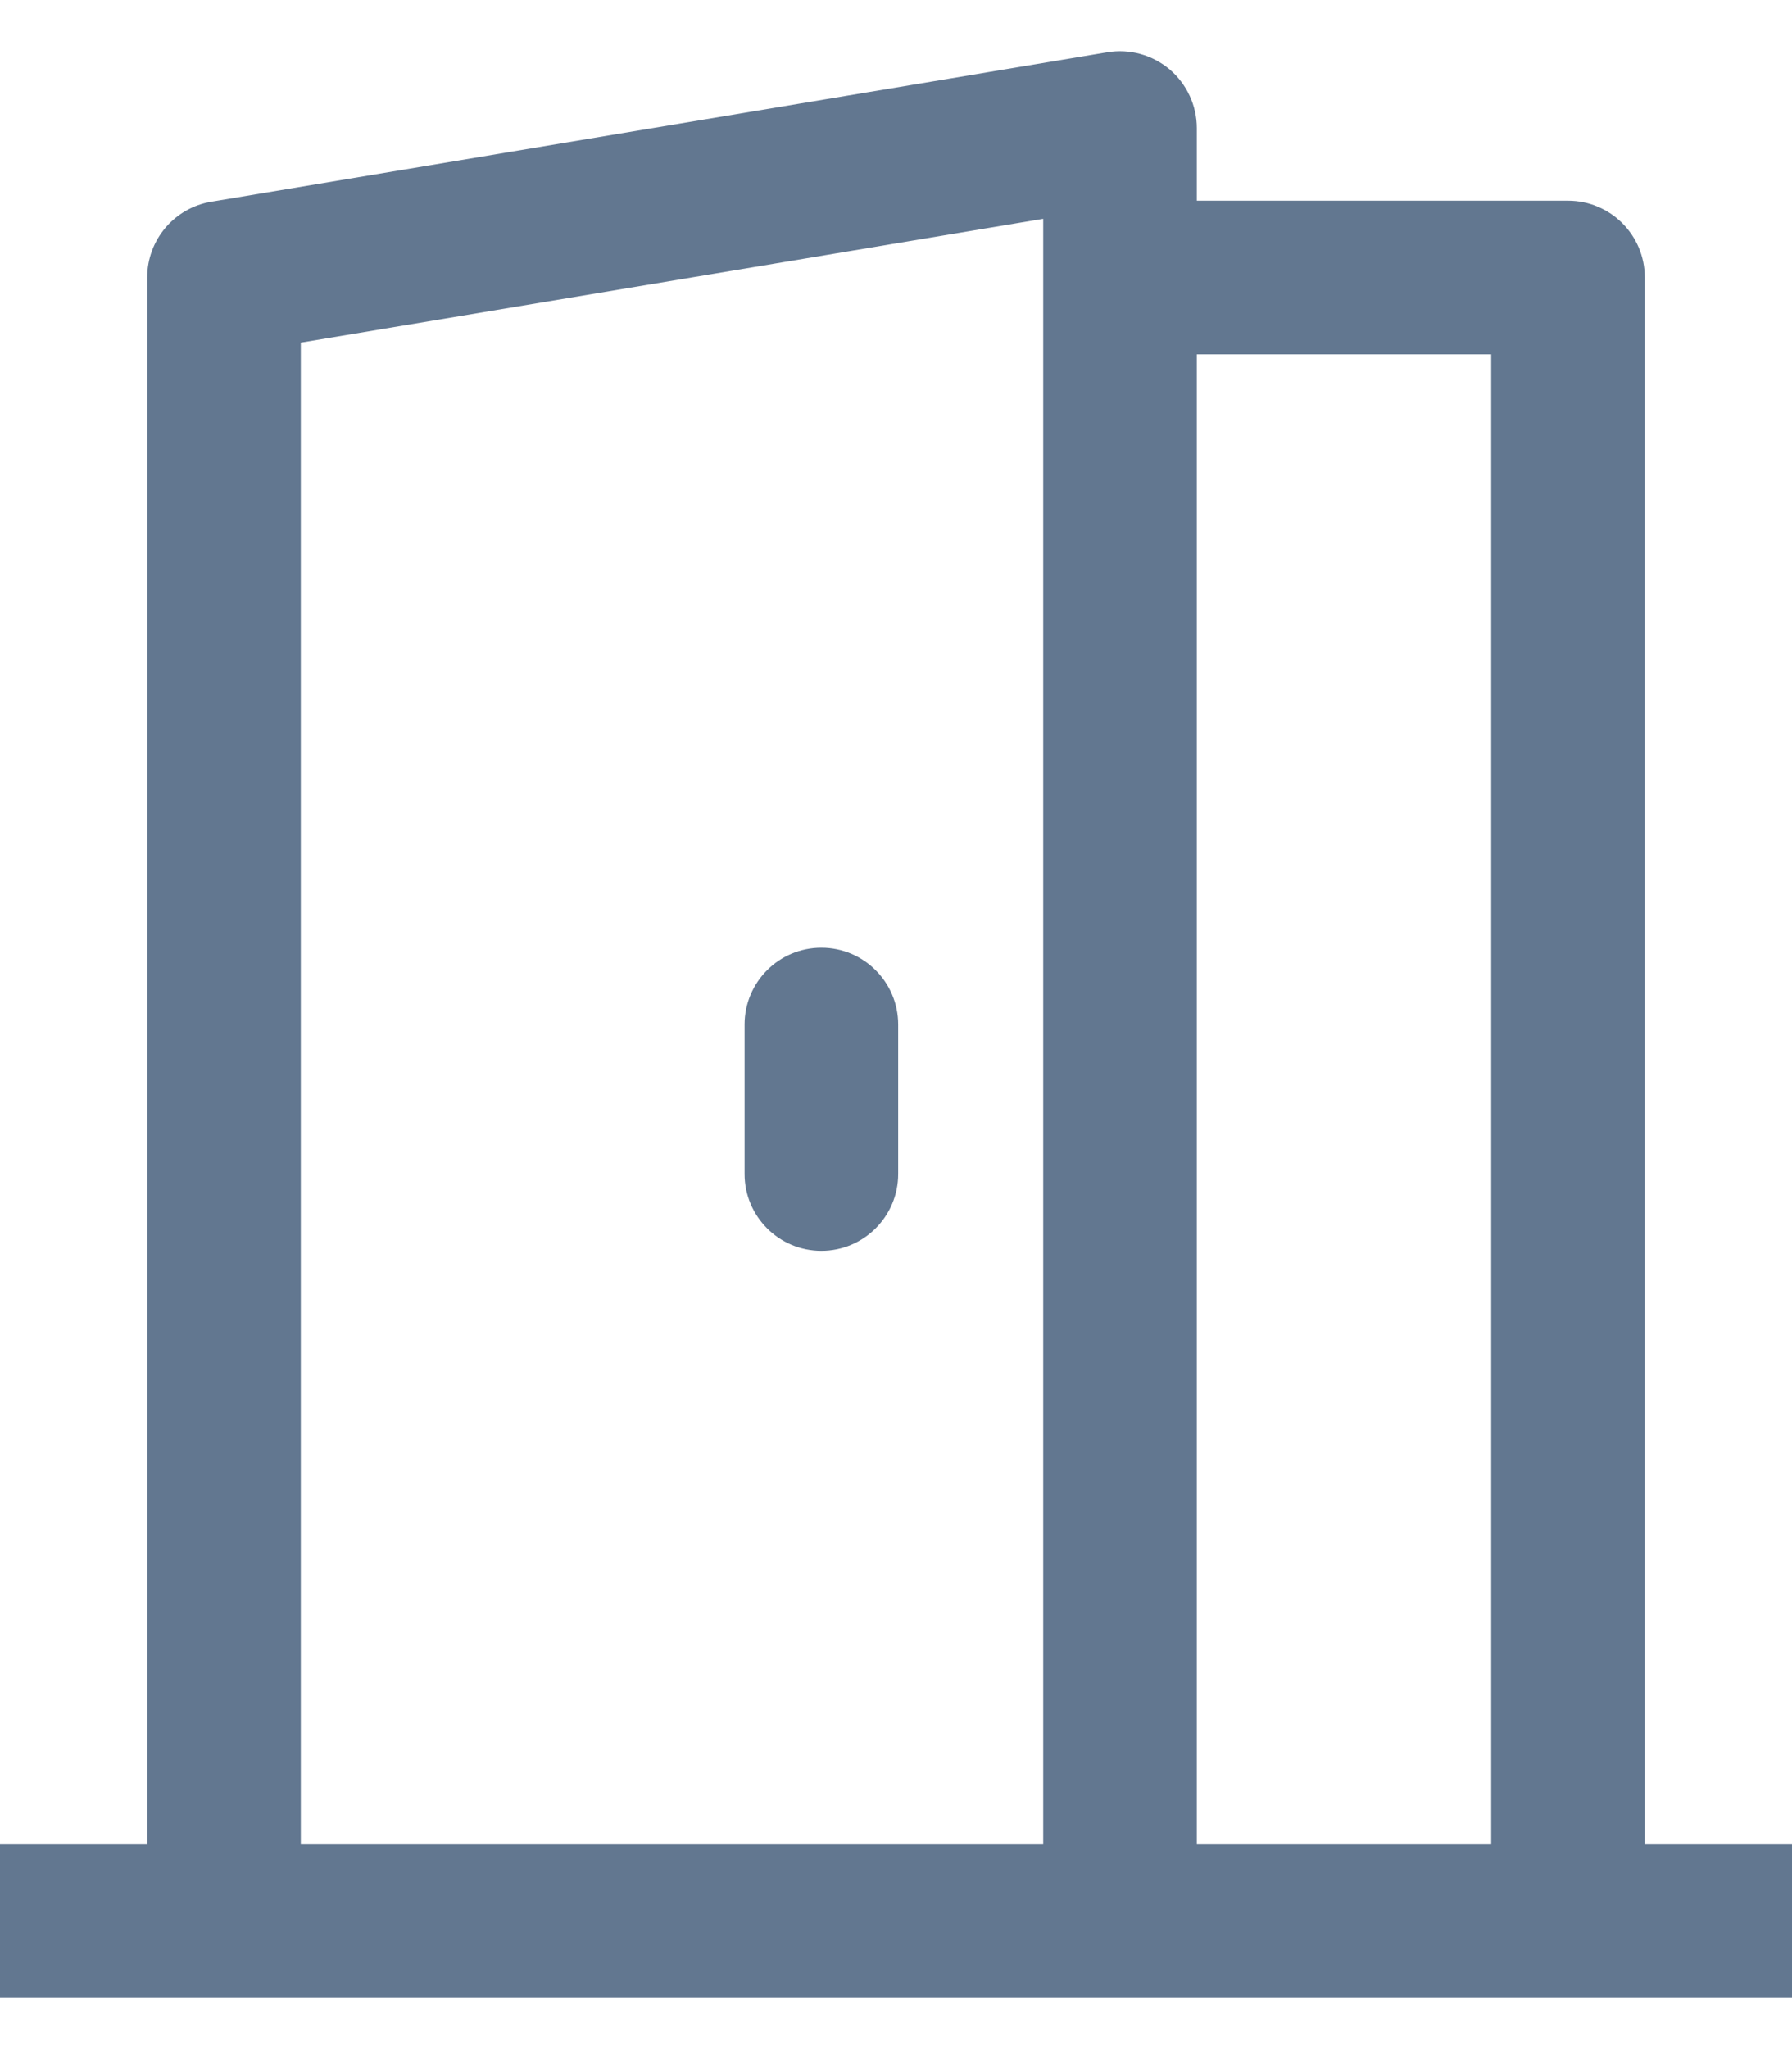 <svg width="14" height="16" viewBox="0 0 14 16" fill="none" xmlns="http://www.w3.org/2000/svg">
<path d="M12.25 2.167H12.85C12.85 1.835 12.581 1.567 12.25 1.567V2.167ZM1.75 2.167L1.651 1.575C1.362 1.623 1.15 1.873 1.15 2.167H1.75ZM8.75 1H9.35C9.35 0.824 9.272 0.656 9.138 0.542C9.003 0.428 8.825 0.379 8.651 0.408L8.75 1ZM7.017 8C7.017 7.669 6.748 7.4 6.417 7.4C6.085 7.4 5.817 7.669 5.817 8H7.017ZM5.817 9.167C5.817 9.498 6.085 9.767 6.417 9.767C6.748 9.767 7.017 9.498 7.017 9.167H5.817ZM8.75 2.767H12.25V1.567H8.75V2.767ZM11.65 2.167V15H12.85V2.167H11.65ZM2.35 15V2.167H1.15V15H2.35ZM1.849 2.759L8.849 1.592L8.651 0.408L1.651 1.575L1.849 2.759ZM8.15 1V15H9.35V1H8.15ZM5.817 8V9.167H7.017V8H5.817ZM0 15.6H14V14.4H0V15.6Z" fill="#627790"/>
</svg>

